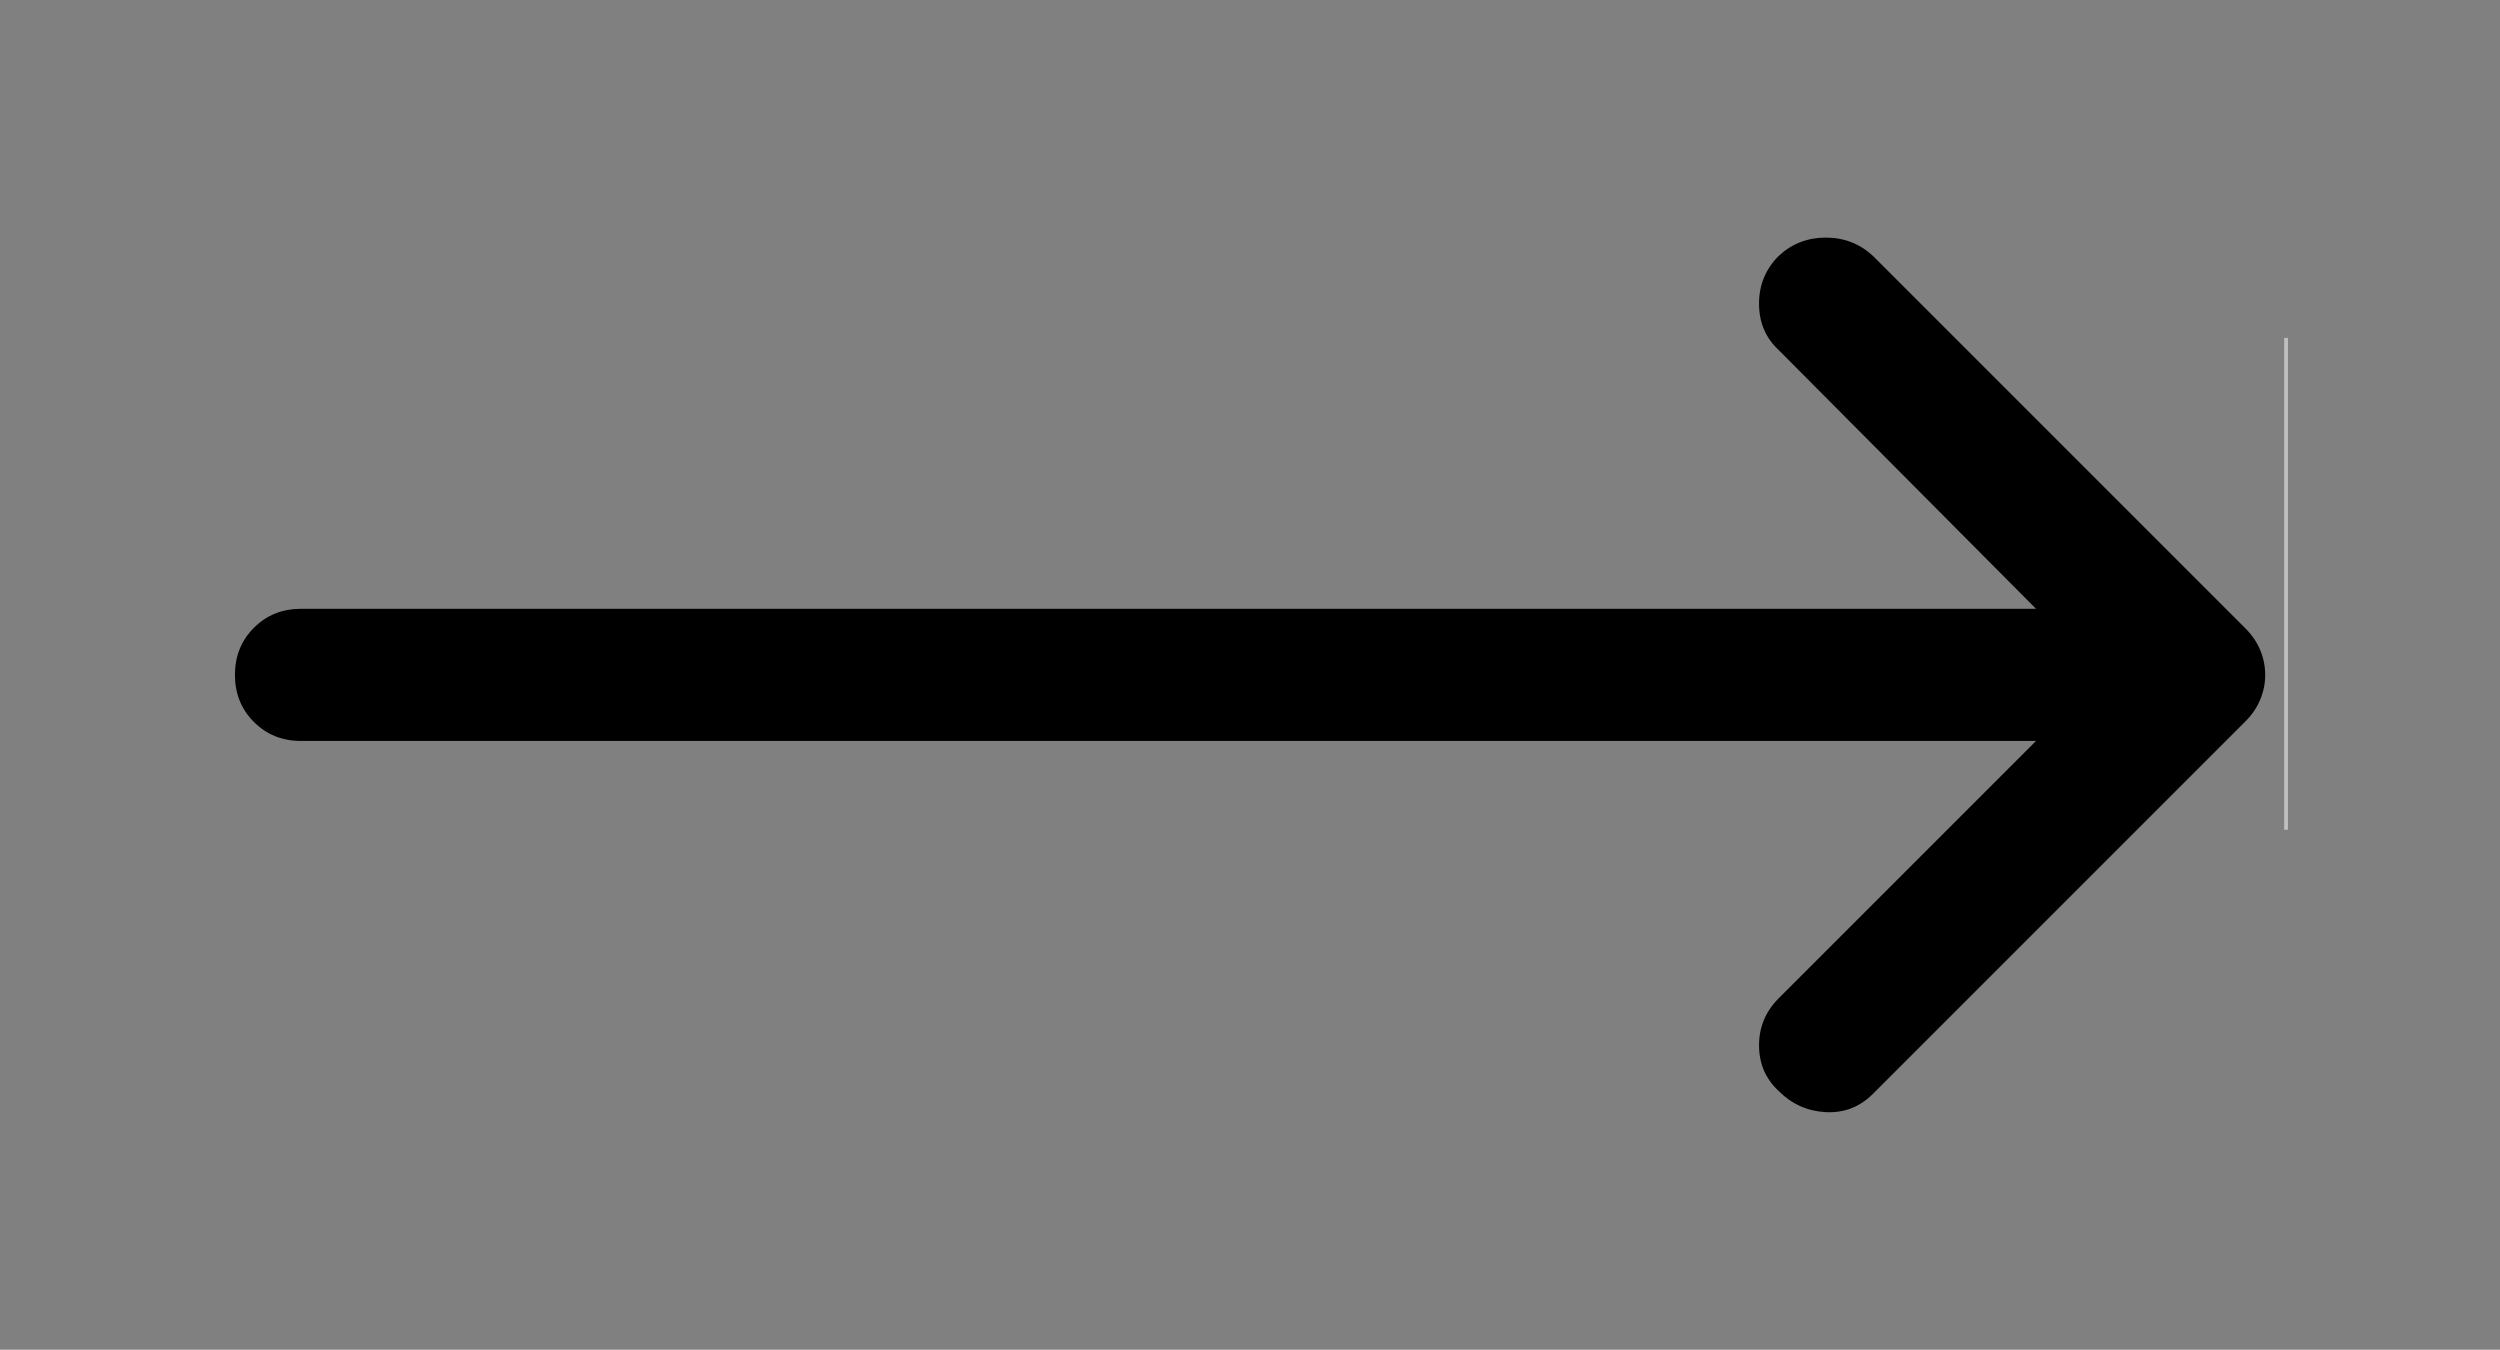 <svg width="88.905" height="48" version="1.1" viewBox="0 96 1778.1 960" xmlns="http://www.w3.org/2000/svg">
 <rect x="0" y="96" width="1778.1" height="960" fill="#808080" stroke="none"/>
 <path d="m1265.1 872c-9.333-8.667-14-19.5-14-32.5s4.667-24.167 14-33.5l183-183h-1234c-13.333 0-24.5-4.5-33.5-13.5s-13.5-20.167-13.5-33.5 4.5-24.5 13.5-33.5 20.167-13.5 33.5-13.5h1234l-183-184c-9.333-8.667-14-19.667-14-33s4.667-24.667 14-34c9.333-8.667 20.5-13 33.5-13s24.167 4.333 33.5 13l265 265c4.667 4.667 8.167 9.833 10.5 15.5s3.5 11.5 3.5 17.5-1.167 11.833-3.5 17.5-5.833 10.833-10.5 15.5l-265 265c-9.333 9.333-20.5 13.667-33.5 13s-24.167-5.667-33.5-15z"/>
 <rect x="1624.6" y="336.33" width="2.67" height="349.82" fill="#fff" opacity=".5" stroke-linecap="square" stroke-width="264.57" style="paint-order:markers stroke fill"/>
</svg>
